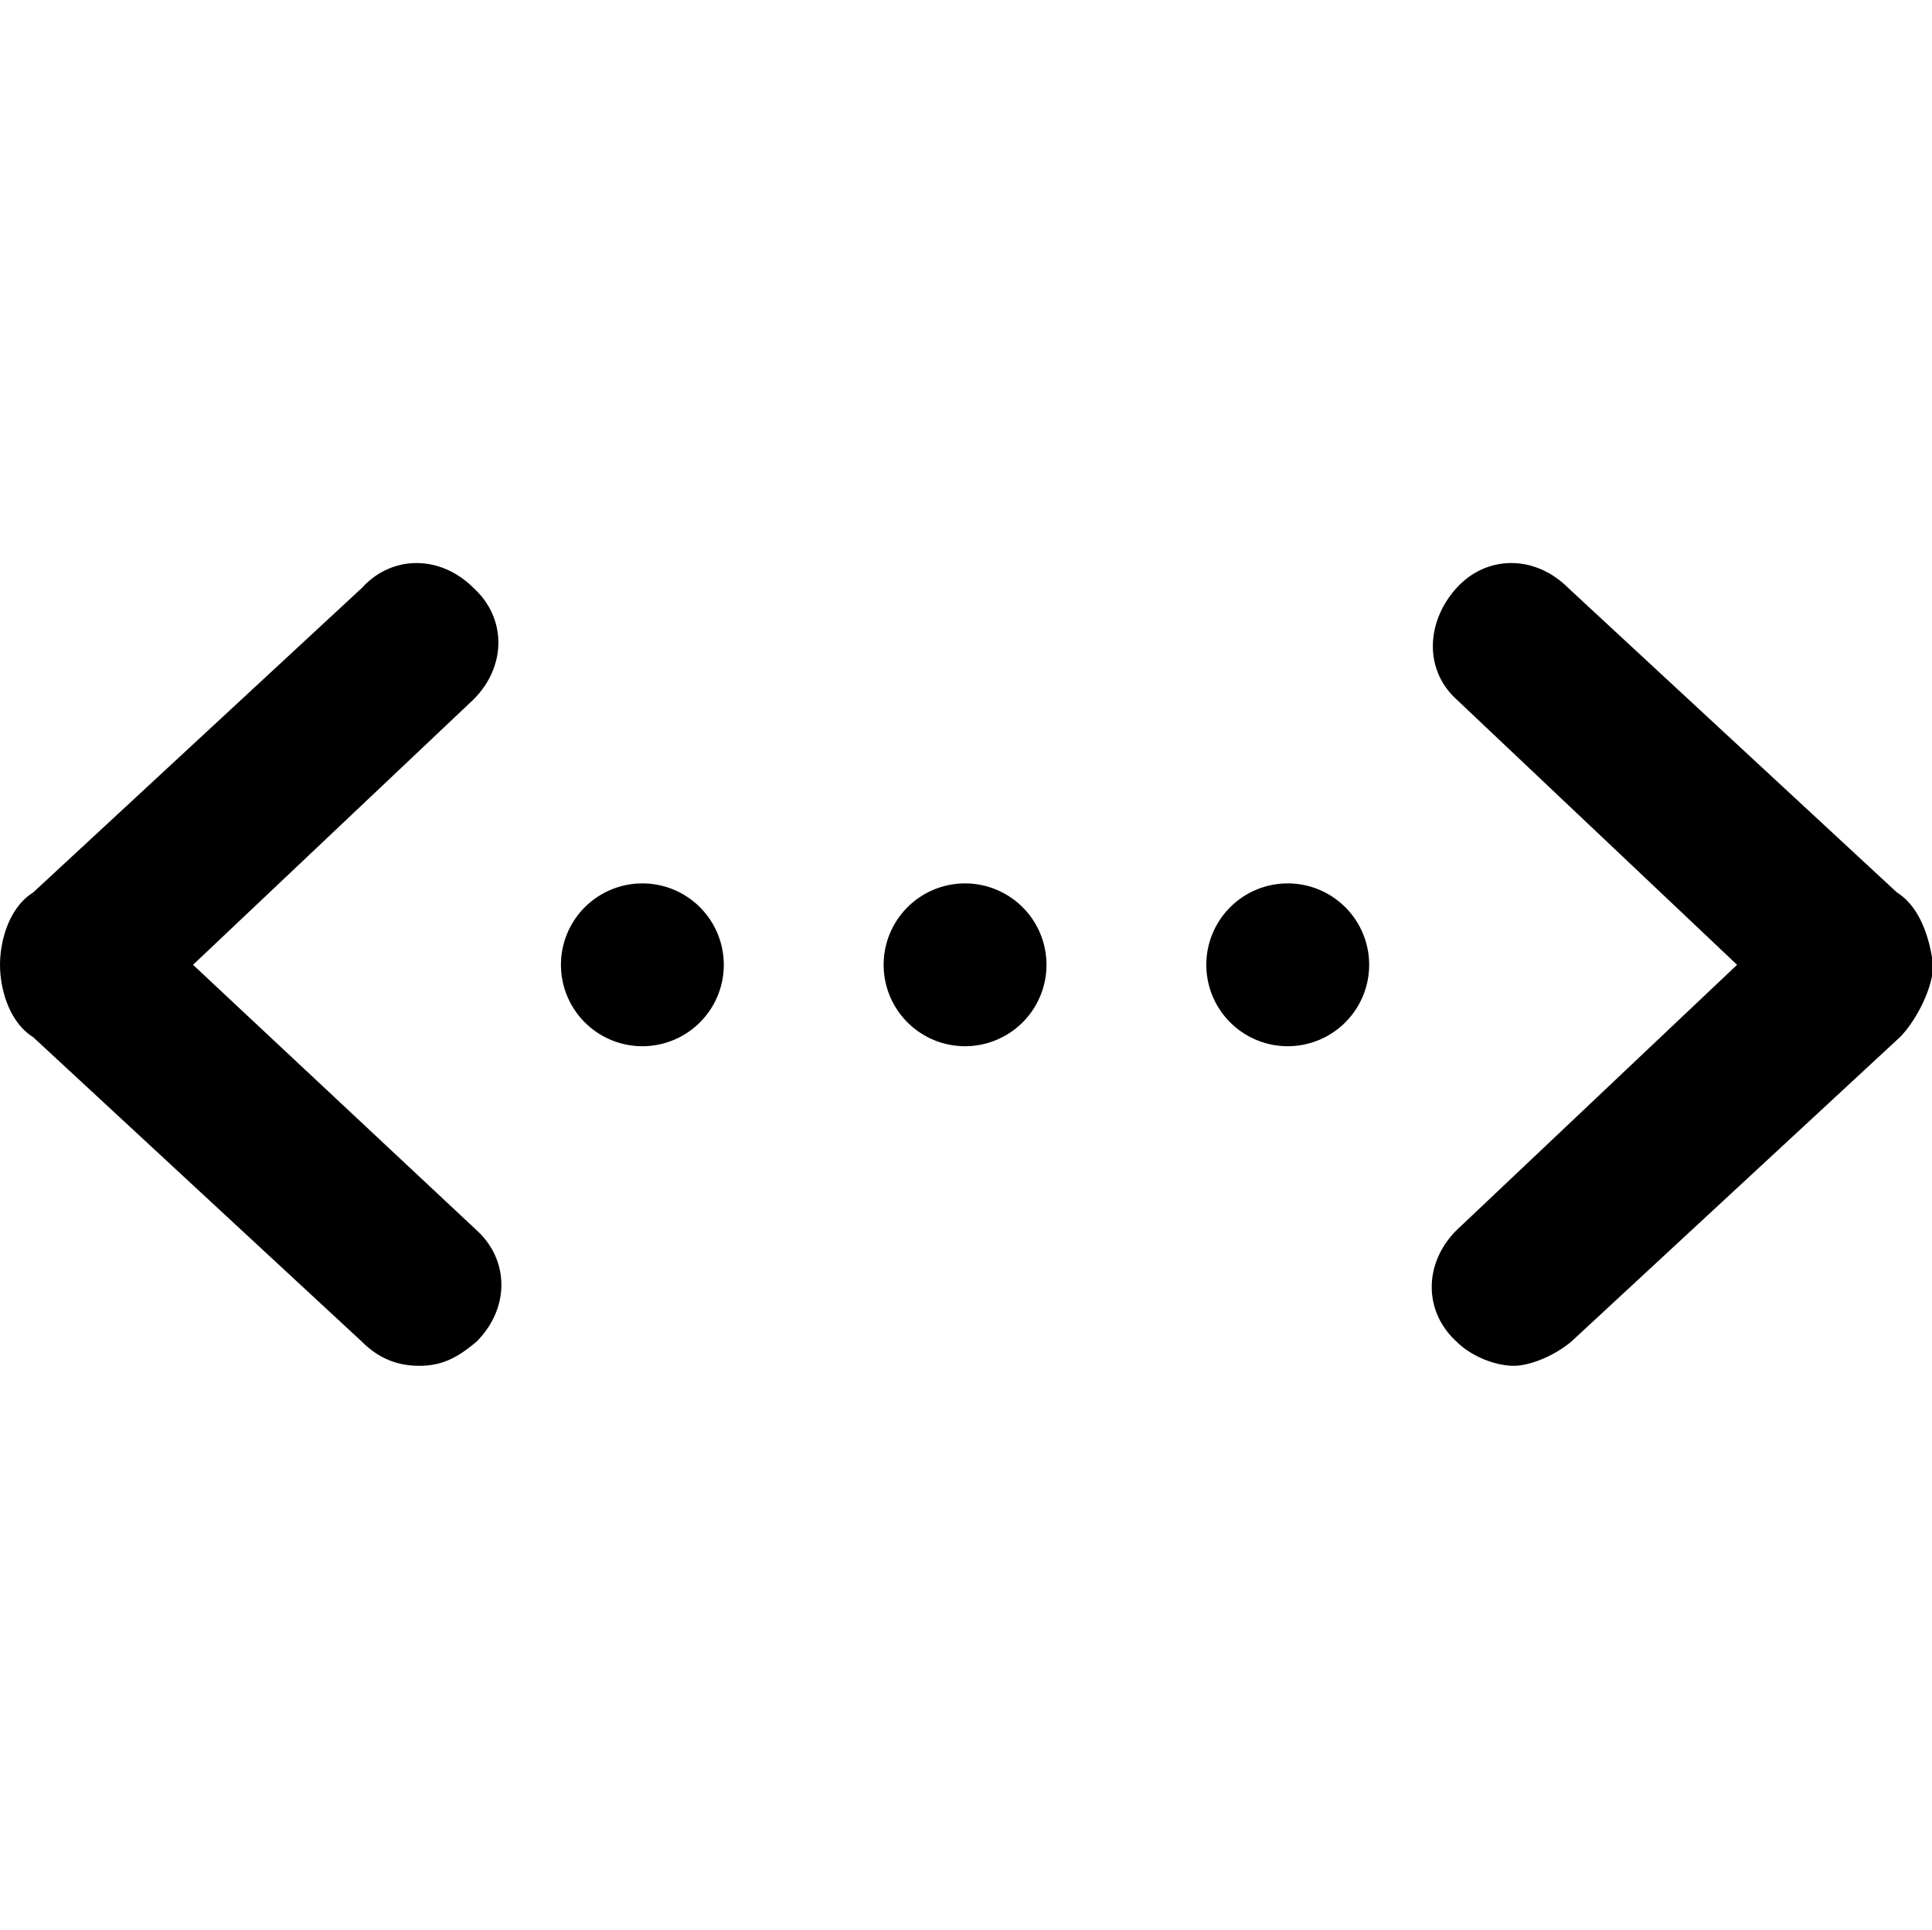 <svg class="icon" style="width: 1.001em;height: 1em;vertical-align: middle;fill: currentColor;overflow: hidden;" viewBox="0 0 1025 1024" version="1.1" xmlns="http://www.w3.org/2000/svg" p-id="6622"><path d="M1006.4 473.6L832 312c-17.6-17.6-43.2-17.6-59.2 0s-17.6 43.2 0 59.2l148.8 140.8-148.8 140.8c-17.6 17.6-17.6 43.2 0 59.2 8 8 20.8 12.8 30.4 12.8 8 0 20.8-4.8 30.4-12.8L1008 550.4c8-8 17.6-25.6 17.6-38.4-1.6-12.8-6.4-30.4-19.2-38.4zM251.2 312c-17.6-17.6-43.2-17.6-59.2 0L17.6 473.6C4.8 481.6 0 499.2 0 512c0 12.8 4.8 30.4 17.6 38.4L192 712c8 8 17.6 12.8 30.4 12.8s20.8-4.8 30.4-12.8c17.6-17.6 17.6-43.2 0-59.2L102.4 512l148.8-140.8c17.6-17.6 17.6-43.2 0-59.2zM340.8 512m-43.2 0a43.2 43.2 0 1 0 86.4 0 43.2 43.2 0 1 0-86.4 0ZM512 512m-43.2 0a43.2 43.2 0 1 0 86.4 0 43.2 43.2 0 1 0-86.4 0ZM683.2 512m-43.2 0a43.2 43.2 0 1 0 86.4 0 43.2 43.2 0 1 0-86.4 0Z" p-id="6623"></path></svg>